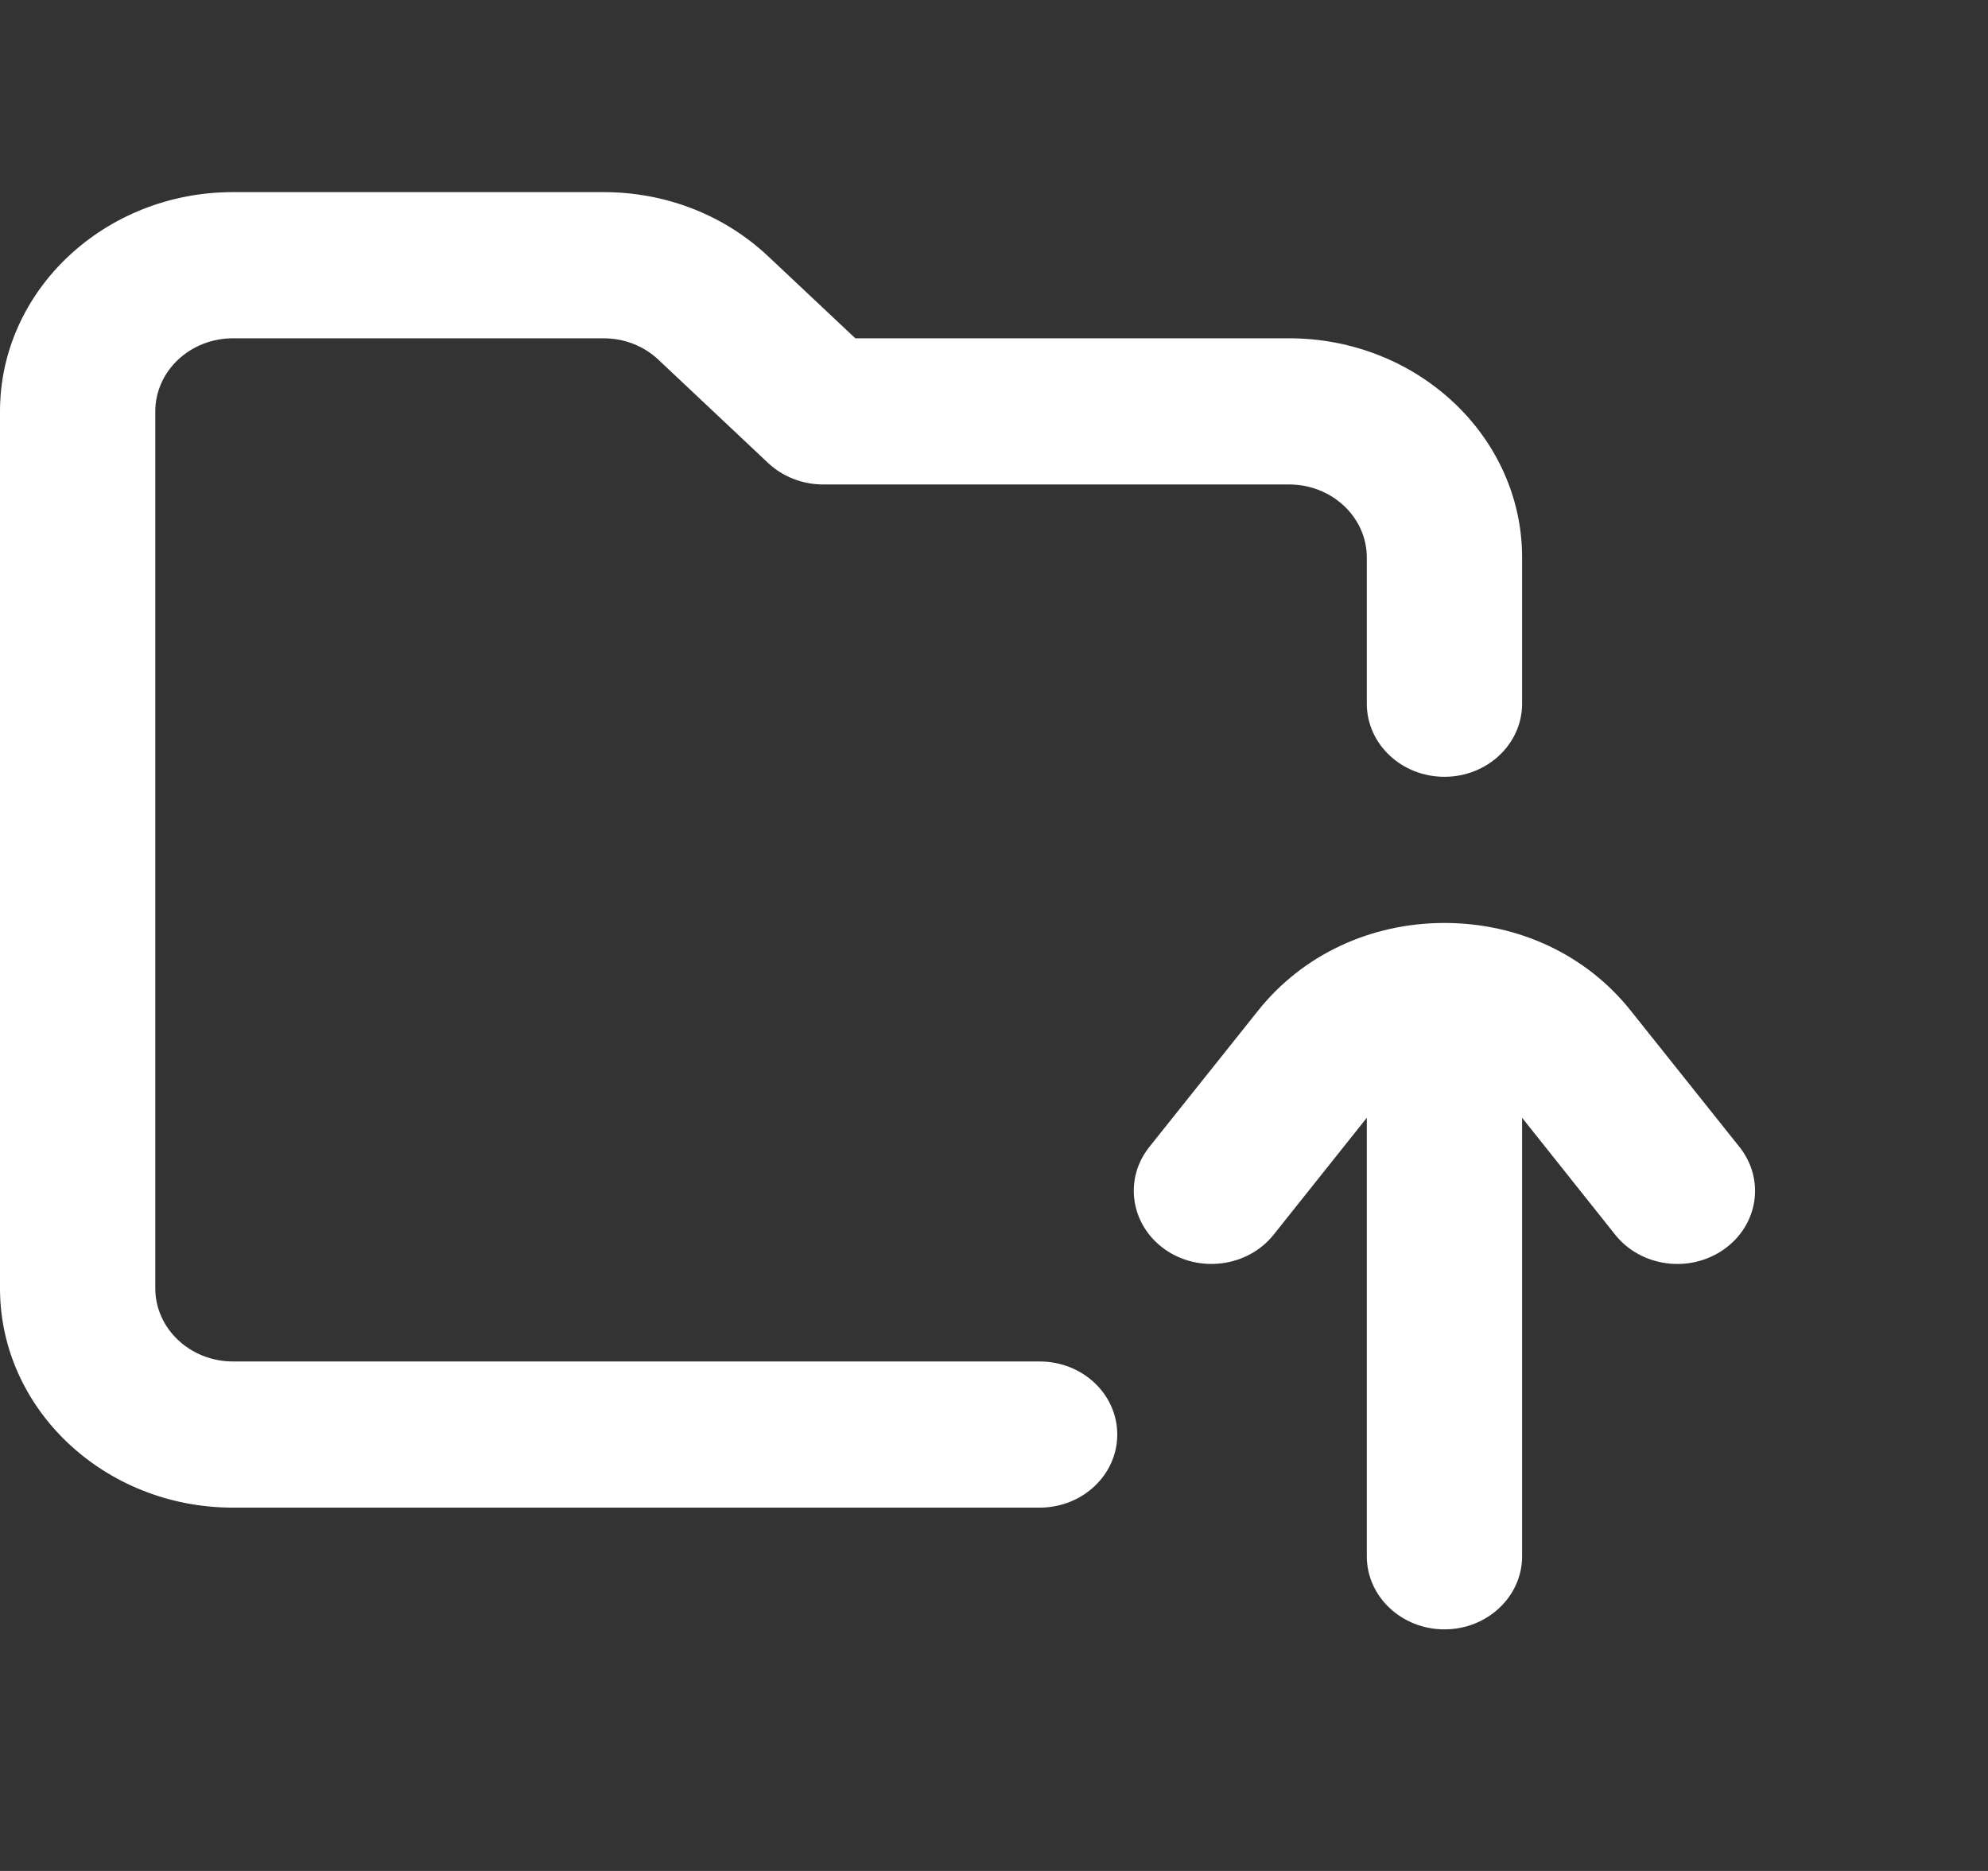 <svg width="17" height="16" viewBox="0 0 17 16" fill="none" xmlns="http://www.w3.org/2000/svg">
<rect x="0" y="0" width="17" height="16" fill="#333333" stroke="none"/>
<g id="folder-2 1">
<g id="Upload">
<g id="Group">
<path id="Vector" d="M8.89 12.893H1.992C0.894 12.893 0 12.052 0 11.018V3.518C0 2.484 0.894 1.643 1.992 1.643H5.161C5.693 1.643 6.193 1.838 6.569 2.192L7.314 2.893H11.023C12.122 2.893 13.016 3.734 13.016 4.768V6.018C13.016 6.363 12.718 6.643 12.352 6.643C11.985 6.643 11.688 6.363 11.688 6.018V4.768C11.688 4.423 11.39 4.143 11.023 4.143H7.039C6.863 4.143 6.694 4.077 6.569 3.96L5.63 3.076C5.505 2.958 5.338 2.893 5.161 2.893H1.992C1.626 2.893 1.328 3.173 1.328 3.518V11.018C1.328 11.362 1.626 11.643 1.992 11.643H8.89C9.257 11.643 9.554 11.922 9.554 12.268C9.554 12.613 9.257 12.893 8.89 12.893Z" fill="white"/>
</g>
<g id="Group_2">
<path id="Vector_2" d="M9.961 10.684C10.254 10.891 10.671 10.835 10.891 10.559L11.688 9.559V13.309C11.688 13.654 11.985 13.934 12.352 13.934C12.718 13.934 13.016 13.654 13.016 13.309V9.559L13.812 10.559C14.031 10.834 14.447 10.892 14.742 10.684C15.036 10.477 15.095 10.085 14.875 9.809L13.945 8.643C13.566 8.166 12.985 7.893 12.352 7.893C11.719 7.893 11.138 8.166 10.758 8.643L9.828 9.809C9.608 10.085 9.668 10.477 9.961 10.684Z" fill="white"/>
</g>
</g>
</g>
</svg>
